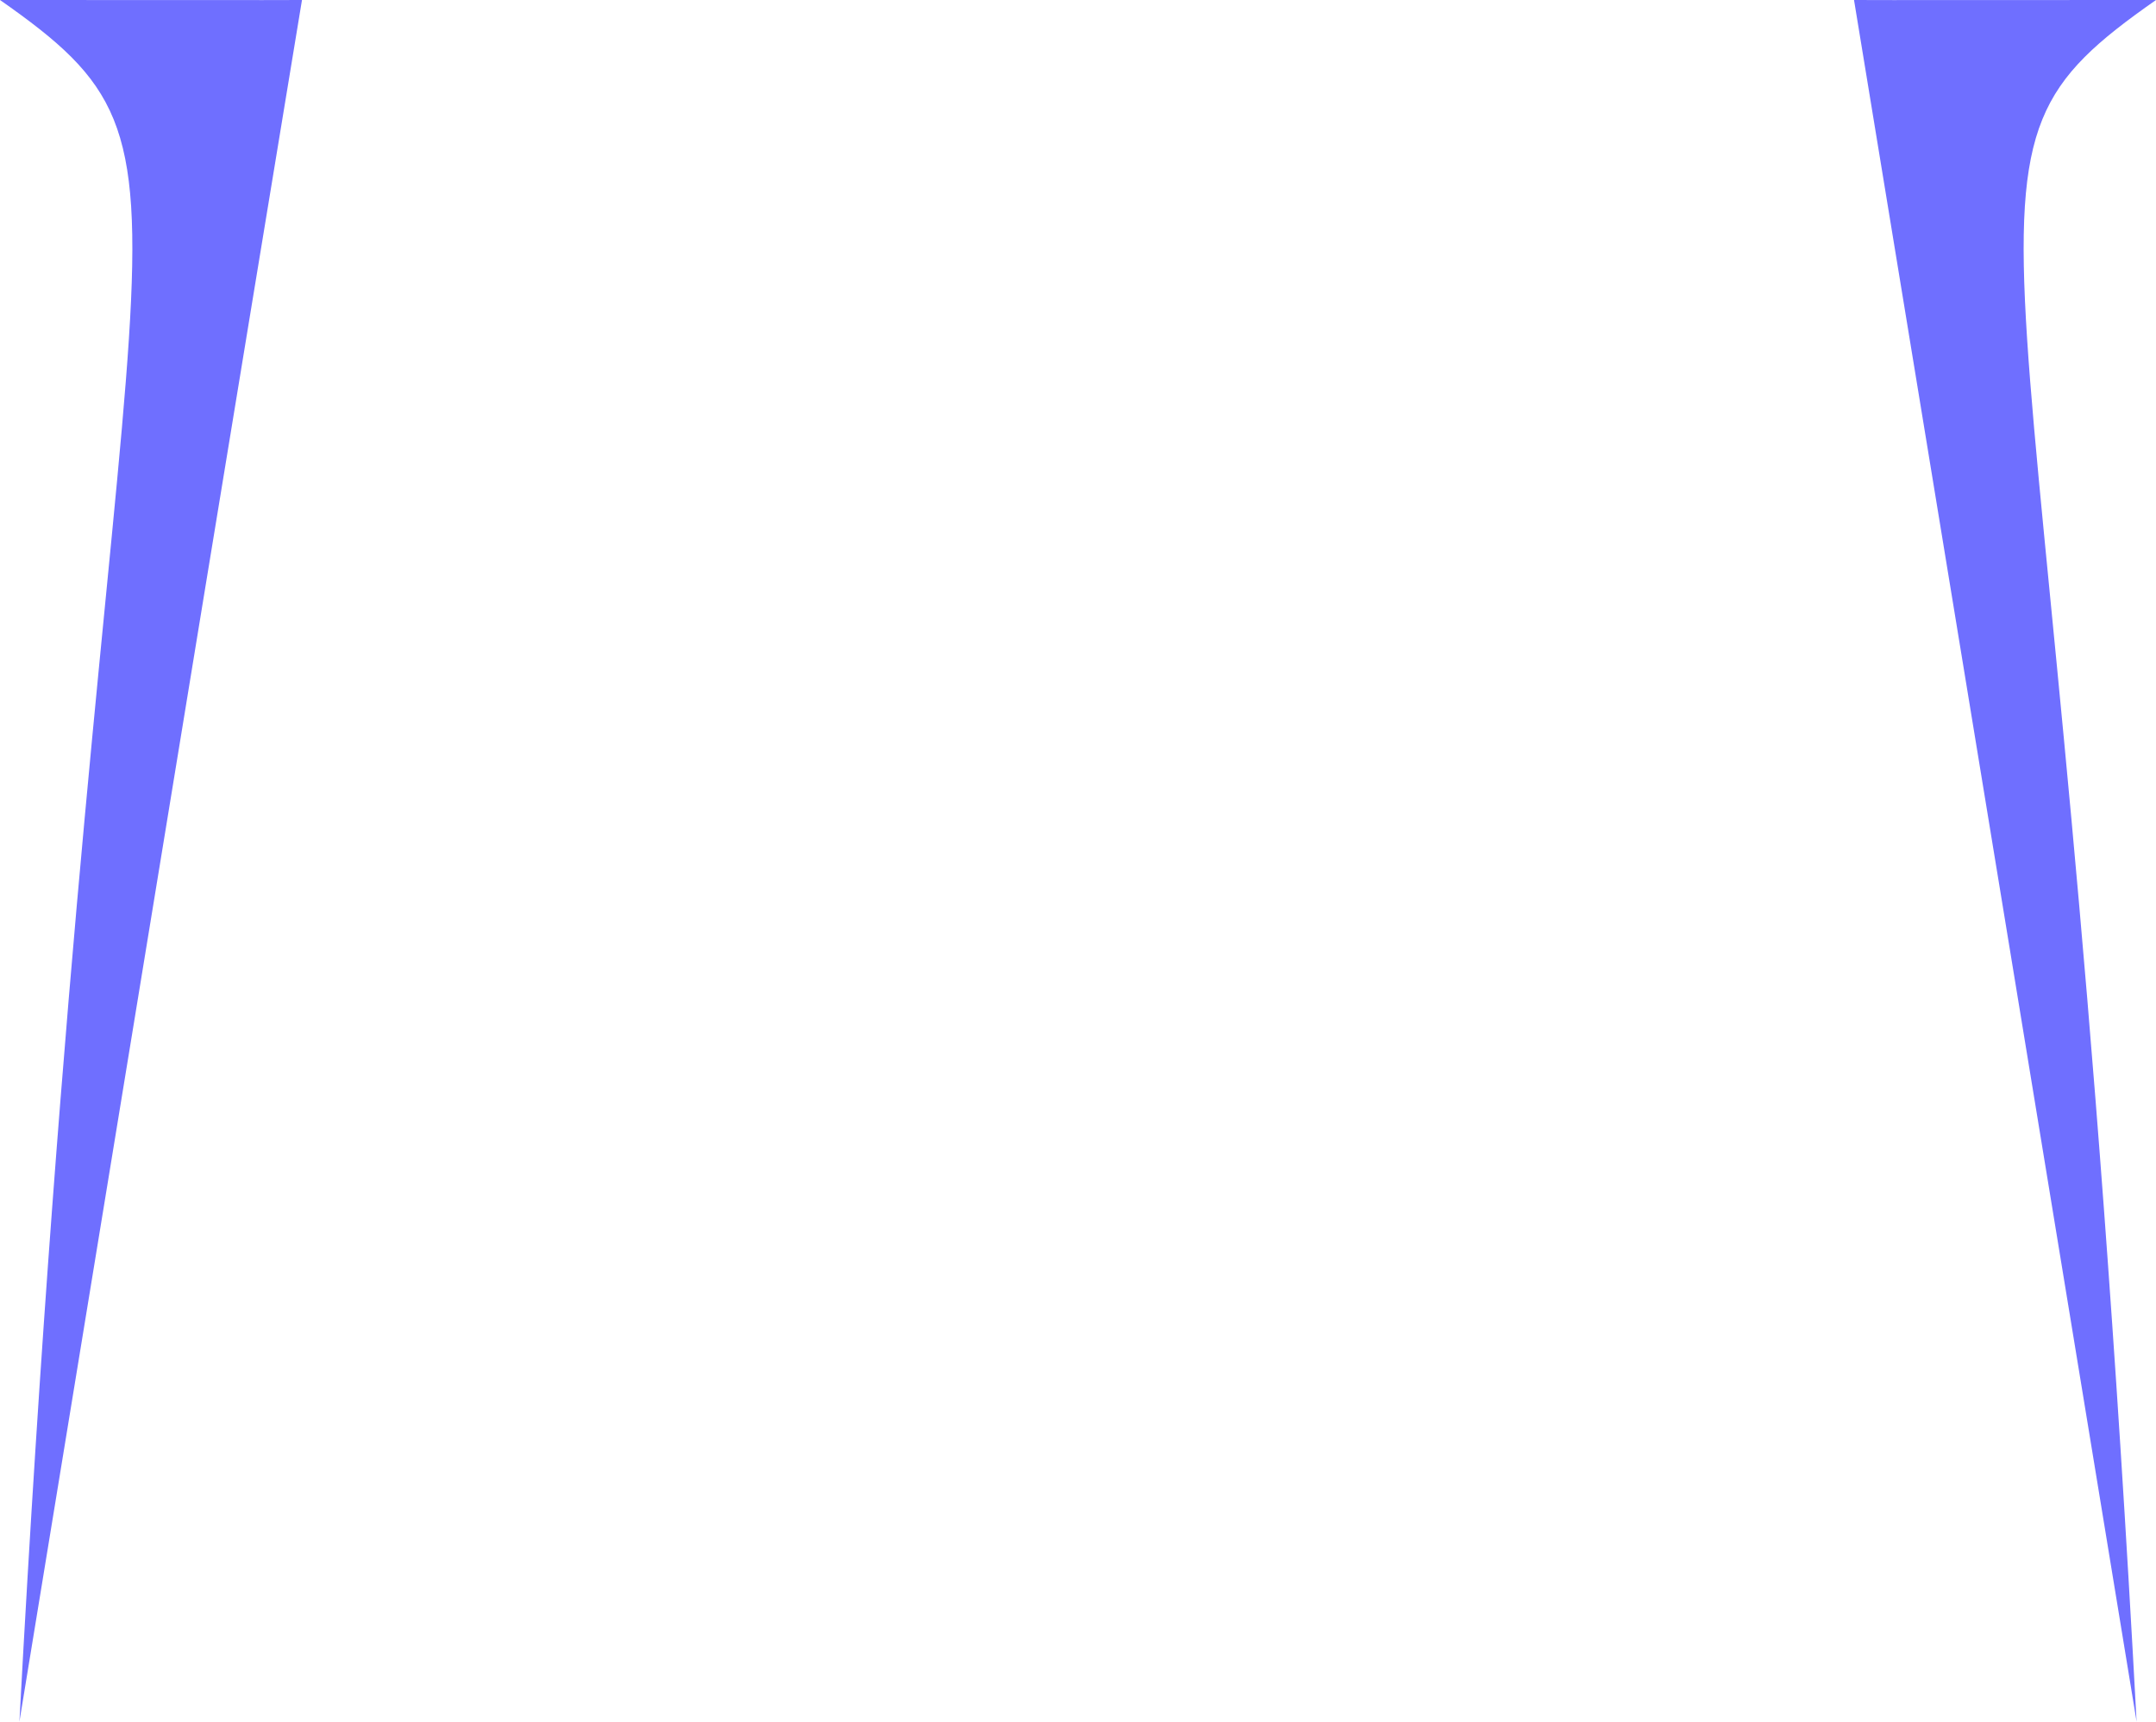 <?xml version="1.0" encoding="UTF-8" standalone="no"?>
<!-- Created with Inkscape (http://www.inkscape.org/) -->

<svg
   width="889mm"
   height="710mm"
   viewBox="0 0 889 710"
   version="1.1"
   id="svg1"
   inkscape:version="1.4.2 (f4327f4, 2025-05-13)"
   sodipodi:docname="MiniDeskLegsSwoop.svg"
   xmlns:inkscape="http://www.inkscape.org/namespaces/inkscape"
   xmlns:sodipodi="http://sodipodi.sourceforge.net/DTD/sodipodi-0.dtd"
   xmlns="http://www.w3.org/2000/svg"
   xmlns:svg="http://www.w3.org/2000/svg">
  <sodipodi:namedview
     id="namedview1"
     pagecolor="#ffffff"
     bordercolor="#000000"
     borderopacity="0.25"
     inkscape:showpageshadow="2"
     inkscape:pageopacity="0.0"
     inkscape:pagecheckerboard="0"
     inkscape:deskcolor="#d1d1d1"
     inkscape:document-units="mm"
     inkscape:zoom="32"
     inkscape:cx="22355.578"
     inkscape:cy="7965.3281"
     inkscape:window-width="1920"
     inkscape:window-height="1111"
     inkscape:window-x="-9"
     inkscape:window-y="941"
     inkscape:window-maximized="1"
     inkscape:current-layer="layer1">
    <inkscape:page
       x="0"
       y="0"
       width="889"
       height="710"
       id="page2"
       margin="0"
       bleed="0" />
  </sodipodi:namedview>
  <defs
     id="defs1" />
  <g
     inkscape:label="Layer 1"
     inkscape:groupmode="layer"
     id="layer1"
     transform="translate(-5099.999,-1800)">
    <path
       id="path21"
       style="fill:#0000ff;fill-opacity:0.563;stroke-width:0.262"
       d="m 5224.518,1800 c -34.441,208.988 -34.451,208.986 -116.518,710 34.458,-641.872 88.611,-642.348 -8,-710 123.394,0.097 124.518,0 124.518,0 z m 639.964,0 c 50.383,307.027 50.375,307.012 116.518,710 -34.458,-641.872 -88.611,-642.348 8,-710 -123.394,0.097 -124.518,0 -124.518,0 z"
       inkscape:export-filename="SwoopFrontBrace2.svg"
       inkscape:export-xdpi="96"
       inkscape:export-ydpi="96"
       sodipodi:nodetypes="cccccccc" />
  </g>
</svg>
